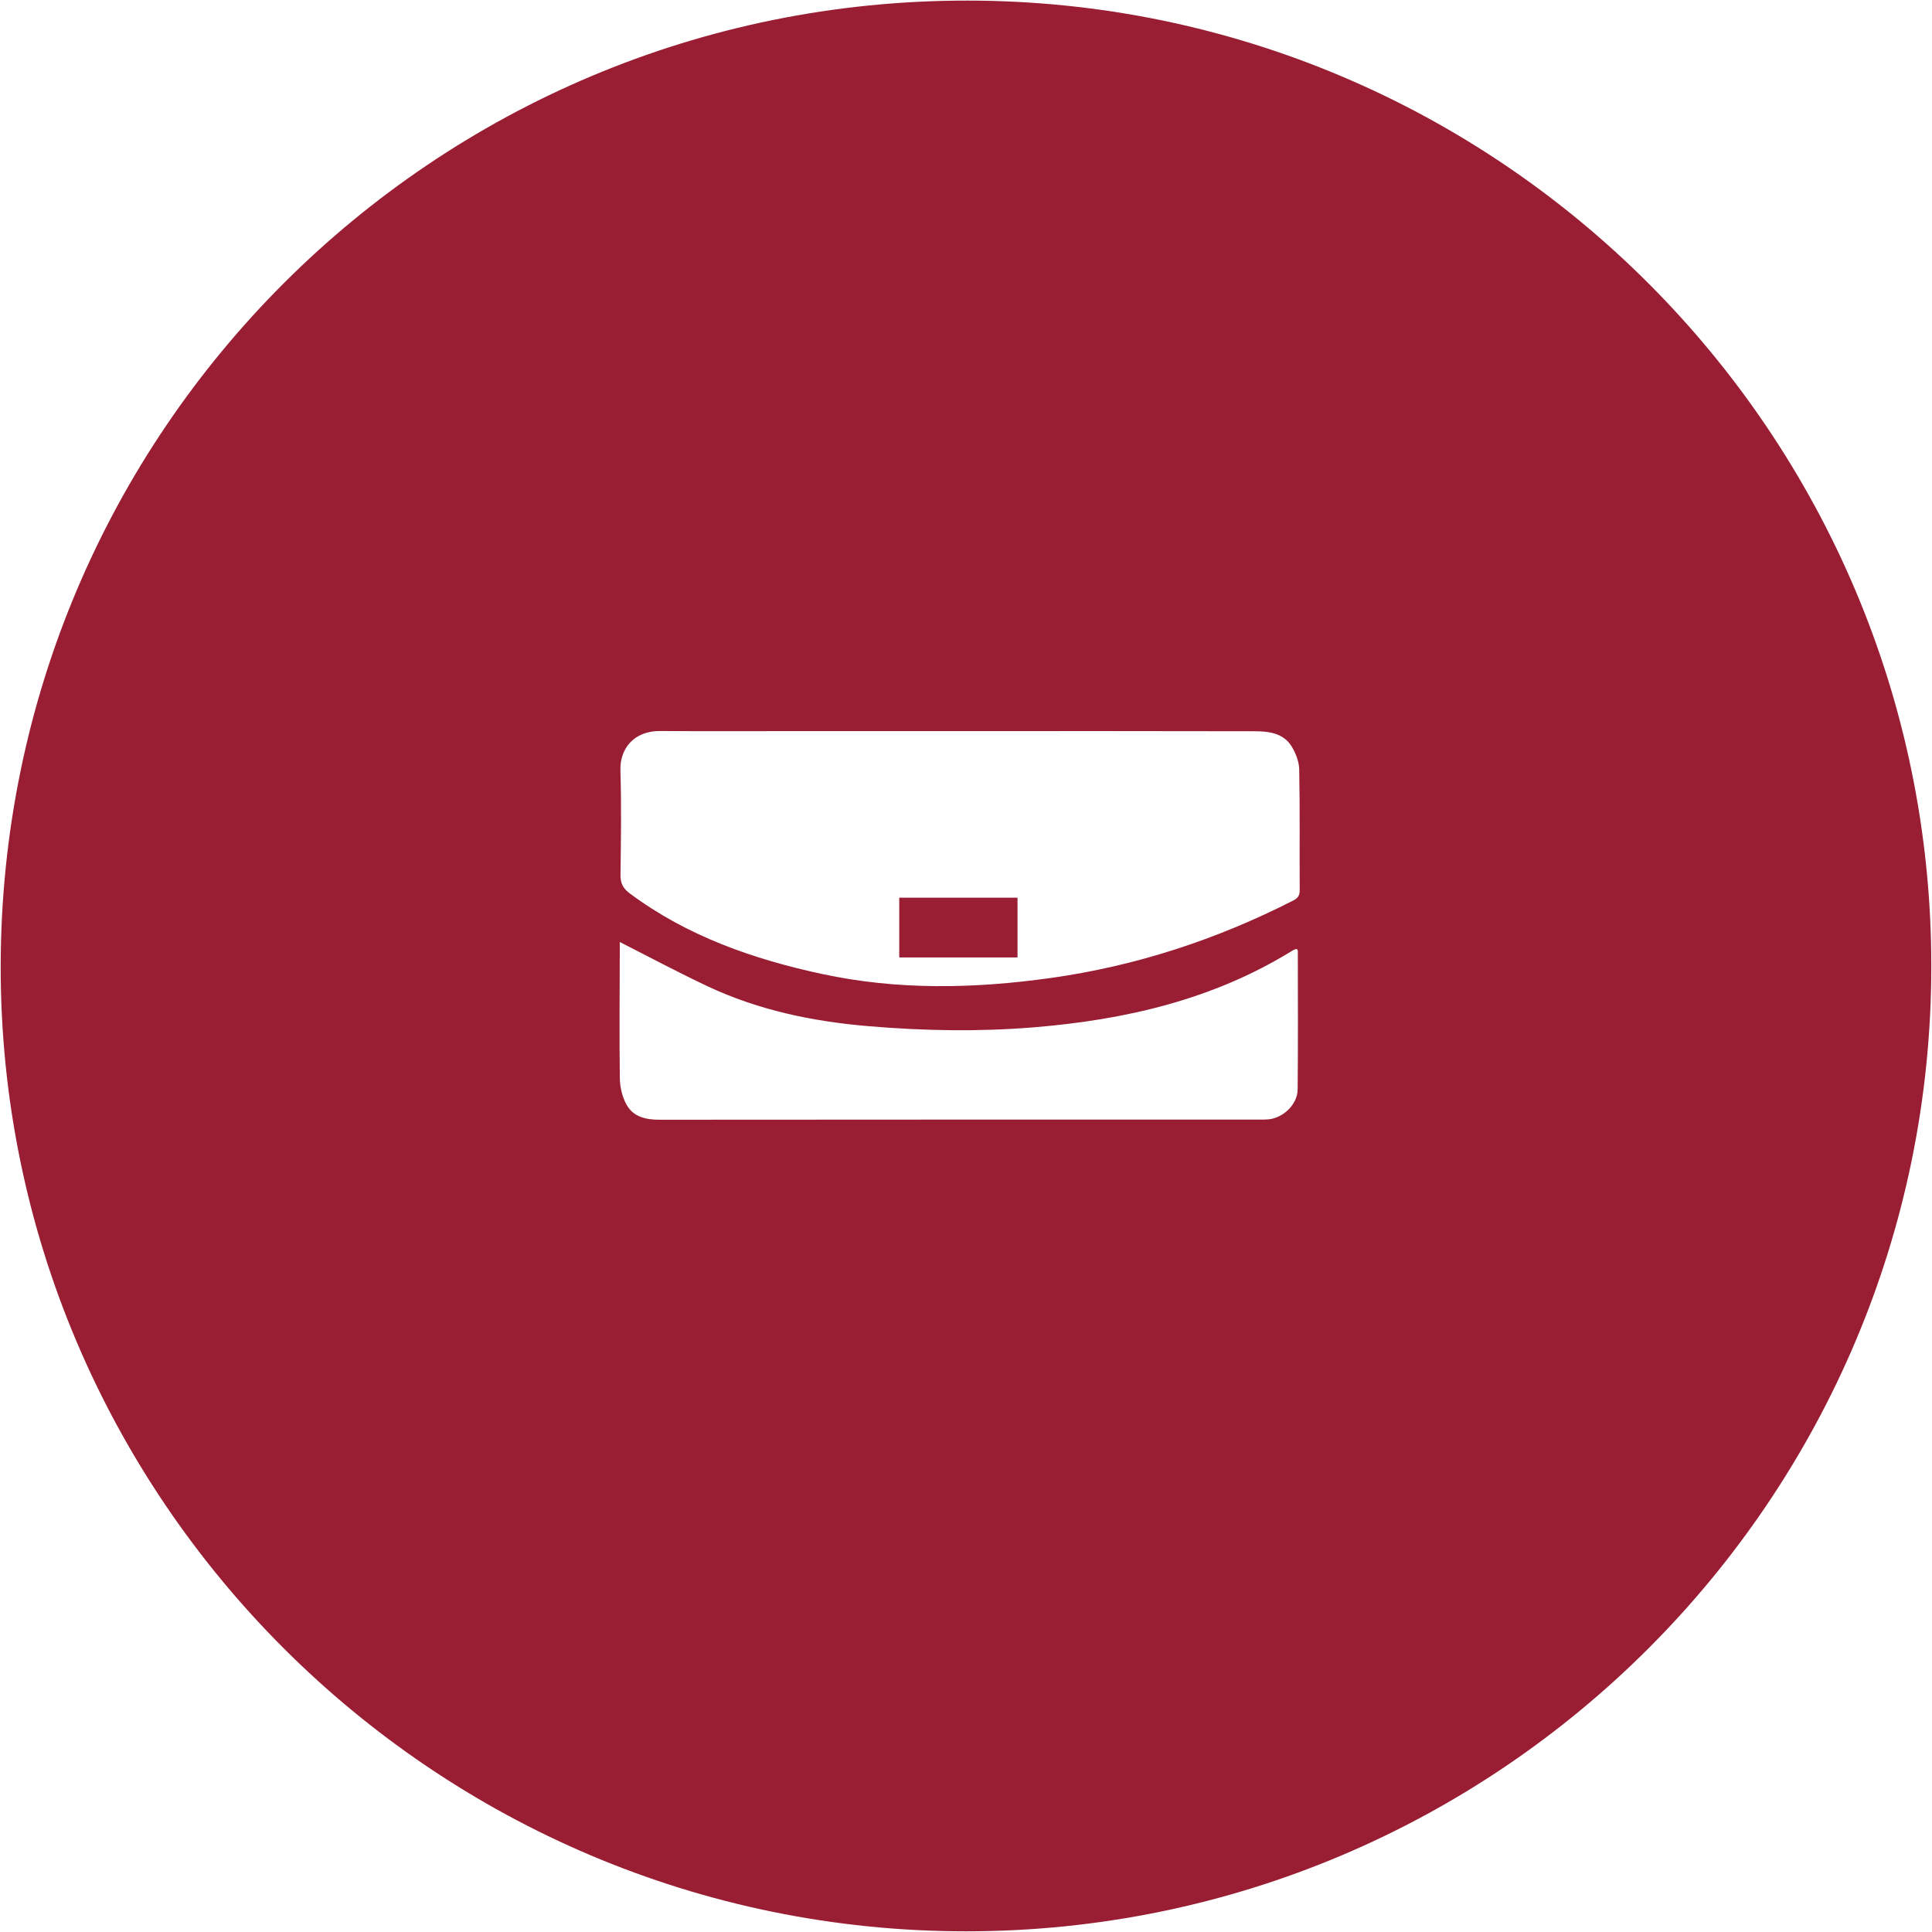 <?xml version="1.0" encoding="utf-8"?>
<!-- Generator: Adobe Illustrator 24.2.1, SVG Export Plug-In . SVG Version: 6.00 Build 0)  -->
<svg version="1.1" id="Capa_1" xmlns="http://www.w3.org/2000/svg" xmlns:xlink="http://www.w3.org/1999/xlink" x="0px" y="0px"
	 viewBox="0 0 563.26 563.23" style="enable-background:new 0 0 563.26 563.23;" xml:space="preserve">
<style type="text/css">
	.st0{display:none;}
	.st1{display:inline;fill:#9A1E33;}
	.st2{fill:#9A1E33;}
</style>
<g class="st0">
	<path class="st1" d="M281.77,563.23C126.29,563.26,0.02,437.07,0,281.63C-0.02,126.26,126.38-0.09,281.75,0
		c155.44,0.09,281.61,126.41,281.51,281.86C563.17,437.05,436.96,563.2,281.77,563.23z M279.58,376.36c14.65,0,29.3,0.03,43.95-0.01
		c5.57-0.02,11.15-0.05,16.72-0.34c5.11-0.27,10.21-1.22,14.23-4.64c6.76-5.75,9.7-13.3,9.45-22.12
		c-0.29-10.06-0.53-20.13-0.89-30.19c-0.34-9.64-0.39-19.32-1.31-28.91c-1.49-15.49-4.89-30.68-8.72-45.75
		c-2.79-10.98-6.28-21.73-11.67-31.77c-3.88-7.23-9-13.12-16.87-16.25c-3.86-1.54-7.51-3.62-11.41-5.03
		c-2.99-1.08-4.49-2.68-4.15-5.91c0.09-0.89-0.17-1.82-0.32-2.72c-1.07-6.4-3.19-12.59-9.67-14.99c-7.8-2.88-15.93-5.27-24.51-3.83
		c-3.2,0.54-6.37,1.19-9.57,1.73c-5.9,0.99-11.01,3.55-13.4,9.18c-1.62,3.81-2.12,8.14-2.8,12.28c-0.27,1.62-0.62,2.69-2.15,3.5
		c-3.82,2.02-7.61,4.12-11.29,6.39c-3.46,2.13-7.07,4.17-10.06,6.86c-5.89,5.29-9.09,12.44-12.06,19.6
		c-5.6,13.51-8.62,27.74-11.5,42.01c-2.52,12.49-4.4,25.08-4.89,37.8c-0.6,15.38-0.65,30.79-1.11,46.18
		c-0.13,4.44,0.71,8.54,2.49,12.57c3.13,7.1,8.07,12.02,15.91,13.28c4.09,0.66,8.27,1.01,12.41,1.04
		C244.12,376.42,261.85,376.36,279.58,376.36z"/>
	<path class="st1" d="M280.51,363.27c-9.9,0-19.81-0.01-29.71,0c-4.08,0.01-8.16,0.05-12.23,0.11
		c-12.53,0.16-21.07-7.91-21.19-20.44c-0.15-15.81-0.16-31.63,0-47.45c0.13-12.34,8.42-20.36,20.74-20.37
		c27.64-0.03,55.27-0.03,82.91,0c10.01,0.01,17.31,5.33,19.94,14.52c0.4,1.41,0.5,2.95,0.52,4.43c0.18,16.31,0.34,32.63,0.46,48.94
		c0.05,6.81-2.36,12.52-7.87,16.71c-3.05,2.32-6.52,3.71-10.39,3.7c-13.73-0.01-27.46-0.1-41.19-0.16c-0.66,0-1.33-0.07-1.99-0.11
		C280.51,363.19,280.51,363.23,280.51,363.27z M279.26,352.72c5.15-0.24,10.3-0.42,15.45-0.76c2.48-0.16,4.93-0.69,7.41-0.97
		c10.88-1.23,16.41-8.6,18.28-15.68c1.78-6.74,3.29-13.56,4.54-20.42c1.17-6.43,2.3-12.94,2.58-19.45
		c0.27-6.25-3.83-9.83-10.06-9.81c-25.71,0.08-51.42,0.2-77.12,0.33c-4.31,0.02-7.5,2.15-8.47,6.33c-0.68,2.93-0.99,6.18-0.45,9.1
		c2.09,11.35,4.11,22.74,7.09,33.87c1.9,7.12,6.67,12.62,14.28,14.72C261.45,352.37,270.35,352.49,279.26,352.72z"/>
	<path class="st1" d="M340.53,262.47c-3.92-0.57-7.44-1.07-11.03-1.59c-0.83-3.88-1.46-7.8-2.52-11.61
		c-3.62-12.98-10.42-24.02-20.55-32.96c-4.76-4.2-10.43-6.33-16.63-7.35c-6.88-1.14-13.73-1.07-20.63-0.22
		c-12.49,1.54-20.21,9.64-26.83,19.28c-6.16,8.97-9.47,18.99-10.57,29.76c-0.15,1.5-0.69,2.14-2.17,2.44
		c-3.38,0.7-6.73,1.59-10.91,2.59c0.87-4.56,1.46-8.56,2.42-12.47c2.6-10.53,7.34-20.01,13.38-29.04
		c5.08-7.59,11.16-13.83,19.13-18.1c17.26-9.24,34.69-9.25,51.98-0.07c12.27,6.51,20.06,17.22,26.4,29.13
		c4.29,8.07,6.73,16.79,8.28,25.76C340.53,259.39,340.45,260.81,340.53,262.47z"/>
	<path class="st1" d="M295.05,186.02c-10.77,0-21.37,0-32.01,0c1.9-7.61,4-10.85,12.27-11.52c3.89-0.32,7.58-0.19,11.25,1.11
		C291.51,177.35,293.39,181.54,295.05,186.02z"/>
</g>
<g class="st0">
	<path class="st1" d="M281.7,563.47C126.1,563.48-0.25,437.14-0.24,281.56C-0.24,126.07,126.33-0.38,281.82-0.24
		C437.41-0.1,563.62,126.33,563.5,281.93C563.39,437.23,437.04,563.46,281.7,563.47z M334.27,237.38c-0.16,1.18-0.23,1.5-0.24,1.81
		c-0.29,14.4-0.55,28.8-0.85,43.2c-0.17,7.9-0.17,15.82-0.71,23.7c-0.32,4.78-1.58,9.9-6.14,12.24c-4.4,2.26-9.48,4.35-14.3,4.46
		c-20.65,0.48-41.32,0.2-61.99,0.21c-0.83,0-1.67-0.03-2.5,0.04c-10.89,0.92-20.91-5.9-21.87-18.26
		c-0.49-6.29-0.18-12.64-0.17-18.96c0.02-14.91,0.07-29.83,0.11-44.74c0-0.97,0-1.94,0-3.47c-3.42,0.44-6.48,0.62-9.43,1.28
		c-5.6,1.23-9.05,4.92-10.08,10.48c-0.66,3.57-0.89,7.27-0.87,10.91c0.03,8.52-1.88,16.5-6.03,23.91
		c-4.83,8.64-9.77,17.22-14.63,25.85c-4.11,7.27-3.79,14.43,0.58,21.5c4.09,6.62,6.93,13.79,9.36,21.17
		c0.68,2.07,2.2,4.08,3.81,5.59c2.38,2.24,5.52,2.83,8.81,2.83c48.24-0.03,96.49-0.02,144.73-0.02c0.58,0,1.17,0.01,1.75-0.03
		c5.08-0.3,10.08-4.15,11.4-9.06c2.08-7.71,5.51-14.76,9.62-21.57c3.63-6.02,4.38-12.42,0.94-18.77
		c-3.56-6.59-7.47-12.98-11.15-19.5c-4.08-7.25-8.42-14.46-9.49-22.9c-0.66-5.18-0.54-10.46-0.94-15.68
		c-0.46-5.99-2.06-11.58-8.35-13.86C342.13,238.46,338.25,238.17,334.27,237.38z M320.6,237.5c-1.18-4.58-2.14-8.85-3.39-13.03
		c-1.39-4.61-3.13-9.12-4.57-13.72c-2.73-8.76-6.82-16.61-12.97-23.62c-9.78-11.15-29.62-10.9-38.7,0.54
		c-4.3,5.42-8.22,10.98-10.28,17.55c-3.37,10.74-8.57,20.91-10.02,32.29c-2.01,0.1-3.97,0.19-5.82,0.28
		c-0.15,0.44-0.24,0.6-0.24,0.76c0,20-0.08,39.99,0.08,59.99c0.04,4.59,1.65,8.79,5.57,11.78c3.42,2.61,7.28,3.44,11.48,3.43
		c18.58-0.04,37.16-0.01,55.74-0.02c9.44,0,15.03-4.71,16.14-14.16c0.56-4.77,0.46-9.63,0.53-14.46
		c0.16-10.91,0.25-21.82,0.34-32.73c0.04-4.81,0.01-9.61,0.01-14.58C322.96,237.68,321.5,237.57,320.6,237.5z"/>
	<path class="st1" d="M303.56,237.45c-15.08,0-29.94,0-44.78,0c-0.19-3.05-0.35-6.08-0.6-9.1c-0.08-0.98-0.22-2.04-0.66-2.9
		c-2.15-4.15-1.55-8.32,0.1-12.32c2.28-5.5,4.33-11.23,7.51-16.19c7.57-11.78,27.54-10.88,33.58,3.74
		c2.56,6.18,4.11,12.78,6.08,19.21c0.21,0.69,0.37,1.58,0.12,2.21C303.02,227.03,302.67,232.1,303.56,237.45z"/>
</g>
<g class="st0">
	<path class="st1" d="M281.87-0.17C437.5-0.06,563.63,126.3,563.5,281.97c-0.13,155.56-126.63,281.65-282.35,281.42
		C125.63,563.16-0.42,436.78-0.24,281.26C-0.07,125.77,126.28-0.27,281.87-0.17z M317.04,167.38c-0.19-2.24-0.37-4.21-0.51-6.18
		c-0.31-4.32-2.73-6.92-6.79-7.86c-2.58-0.6-5.26-0.99-7.9-1.01c-15.75-0.1-31.49-0.07-47.24-0.03c-1.56,0-3.16,0.24-4.67,0.65
		c-5.55,1.51-10.93,8.86-9.38,14.59c3.03,0,6.14,0,9.19,0c0,19.07,0,37.85,0,56.58c-0.37,0.07-0.54,0.13-0.7,0.13
		c-6.83,0.01-13.66,0-20.49,0.04c-1.49,0.01-3.03,0.03-4.46,0.38c-7.4,1.82-11.52,7.34-11.52,15.43
		c-0.02,27.83-0.01,55.65-0.01,83.48c0,12.41-0.02,24.83,0.01,37.24c0.02,6.84,3.89,12.6,9.87,14.82c0.99,0.37,2,0.65,3,0.97
		c-1.37,5.19,1.07,10.09,5.58,10.59c2.34,0.26,5.1-0.07,7.17-1.13c3.5-1.79,3.9-5.46,3.5-9.14c26.08,0,51.86,0,77.63,0
		c0.65,8.26,3.19,11.08,9.76,10.37c1.81-0.2,3.82-1.27,5.17-2.54c2.62-2.47,2.41-5.77,1.38-8.95c8.29-2.78,11.25-8.89,11.21-16.21
		c-0.18-35.82-0.08-71.65-0.08-107.47c0-4.33,0.08-8.67-0.03-13c-0.21-8.81-6.31-14.79-15.12-14.85c-6.33-0.05-12.66-0.01-19-0.01
		c-1.39,0-2.78,0-4.25,0c0-19.07,0-37.85,0-56.89C311.29,167.38,314.08,167.38,317.04,167.38z"/>
	<path class="st1" d="M223.56,307.85c0-13.33,0.27-26.66-0.07-39.98c-0.36-14.07,11.65-24.83,24.59-24.6
		c20.74,0.37,41.48,0.1,62.23,0.1c12.9,0,22.52,9.33,22.7,22.42c0.2,14.41,0.06,28.82,0.06,43.23c0,13.16,0.03,26.32-0.01,39.49
		c-0.03,8.25-4.61,14.59-12.24,16.87c-1.88,0.56-3.93,0.73-5.91,0.73c-24.41,0.05-48.82,0.05-73.23,0.02
		c-11.19-0.01-18.07-6.87-18.11-18.06C223.52,334.67,223.56,321.26,223.56,307.85z M325.66,297.87c-31.96,0-63.55,0-95.18,0
		c-0.05,0.79-0.12,1.37-0.12,1.94c-0.01,15.32-0.05,30.64,0.01,45.96c0.03,8,4.68,12.88,12.7,12.93
		c23.23,0.12,46.46,0.11,69.69,0.01c8.21-0.04,12.89-5.05,12.9-13.27c0.01-14.99,0-29.98,0-44.96
		C325.66,299.66,325.66,298.84,325.66,297.87z M249.76,290.32c0-3.59-0.01-6.91,0-10.23c0.02-9.51,6-15.7,15.48-15.8
		c9.91-0.11,19.83-0.01,29.74-0.03c3.25-0.01,6.25,0.67,8.9,2.67c4.13,3.12,6.3,7.19,6.22,12.43c-0.05,3.63-0.01,7.26-0.01,10.85
		c5.52,0,10.63,0,15.82,0c0-8.2,0.49-16.23-0.13-24.16c-0.73-9.44-7.34-15.49-16.37-15.56c-20.49-0.14-40.99-0.01-61.49-0.06
		c-6.71-0.02-17.09,6.54-17.26,15.44c-0.15,7.99-0.01,15.99,0.01,23.98c0,0.13,0.18,0.26,0.34,0.47
		C237.12,290.32,243.25,290.32,249.76,290.32z M257.07,290.12c1.02,0.05,1.91,0.13,2.8,0.13c6.32,0.01,12.64,0.01,18.96,0.01
		c7.07,0,14.14-0.05,21.21,0.03c1.83,0.02,2.56-0.51,2.45-2.4c-0.17-2.9,0.01-5.83-0.26-8.72c-0.45-4.72-4.53-8.35-9.29-8.38
		c-8.82-0.06-17.63-0.06-26.45,0.01c-4.53,0.03-8.87,3.67-9.34,8.17C256.78,282.57,257.07,286.24,257.07,290.12z"/>
	<path class="st1" d="M298.05,167.56c0,18.9,0,37.62,0,56.52c-12.76,0-25.45,0-38.28,0c0-18.83,0-37.61,0-56.52
		C272.5,167.56,285.12,167.56,298.05,167.56z"/>
</g>
<g class="st0">
	<path class="st1" d="M281.65-0.17C437.32-0.15,563.56,126.12,563.5,281.75c-0.05,155.61-126.42,281.76-282.13,281.65
		C125.83,563.28-0.34,436.96-0.24,281.48C-0.14,125.95,126.11-0.19,281.65-0.17z M339.93,347.82c0-39.47,0-78.66,0-118.09
		c-9.81,0-19.43,0-28.96,0c-0.16-0.39-0.26-0.54-0.27-0.69c-0.06-0.83-0.08-1.66-0.14-2.49c-0.72-9.36-2.45-18.38-9.4-25.41
		c-8.15-8.24-17.79-11.77-29.08-7.86c-12.84,4.45-20.22,13.81-22.5,27.17c-0.51,3.01-0.76,6.07-1.17,9.43c-9.69,0-19.29,0-28.8,0
		c0,39.52,0,78.71,0,117.95C259.8,347.82,299.77,347.82,339.93,347.82z M208.03,347.77c0-39.4,0-78.58,0-117.94
		c-8.49-0.27-16.72,0.44-24.78,2.72c-10.62,3-16.35,10.41-18.18,20.95c-1.52,8.79-0.77,17.65,0.68,26.35
		c2.59,15.46,4.36,30.95,4.71,46.63c0.07,3.05,0.9,6.33,2.29,9.04c3.17,6.22,7.91,11.31,15.16,12.1
		C194.48,348.33,201.19,347.77,208.03,347.77z M351.64,347.85c6.62,0,12.94,0.08,19.27-0.05c1.61-0.03,3.41-0.41,4.79-1.2
		c8-4.58,13.11-10.9,13.08-20.77c-0.04-13.08,1.24-26.07,3.73-38.95c2.06-10.64,3.45-21.39,2.1-32.26
		c-1.05-8.45-4.74-15.56-12.55-19.53c-3.93-1.99-8.4-3.22-12.77-3.97c-5.76-0.99-11.65-1.18-17.65-1.74
		C351.64,269.26,351.64,308.44,351.64,347.85z"/>
	<path class="st1" d="M259.95,229.1c0.81-3.74,1.23-7.33,2.38-10.67c3.52-10.15,10.8-14.23,21.44-12.38
		c10.12,1.77,15.26,7.57,15.76,17.84c0.08,1.66,0.01,3.32,0.01,5.21C286.43,229.1,273.43,229.1,259.95,229.1z"/>
</g>
<g>
	<path class="st2" d="M563.06,281.65c0,155.25-126.08,281.37-281.33,281.41C126.43,563.1-0.04,436.64,0.2,281.54
		C0.44,125.85,126.46,0.06,282.1,0.17C437.15,0.28,563.06,126.42,563.06,281.65z M279.35,213.15c-15.48,0-30.97,0-46.45,0
		c-13.48,0-26.97,0.07-40.45-0.03c-7.72-0.05-11.75,5.24-11.57,11.42c0.3,10.17,0.16,20.35,0.02,30.53
		c-0.03,2.44,0.75,3.94,2.69,5.39c16.76,12.48,36,19.18,56.08,23.5c22.08,4.76,44.41,4.29,66.68,1.16
		c24.83-3.48,48.35-11.2,70.68-22.58c1.32-0.67,1.89-1.42,1.89-2.97c-0.07-11.74,0.08-23.49-0.14-35.23
		c-0.04-2.27-1.01-4.76-2.22-6.73c-2.43-3.93-6.7-4.41-10.83-4.42C336.94,213.12,308.15,213.15,279.35,213.15z M180.69,274.64
		c0,0.5,0,1.62,0,2.74c-0.02,12.35-0.15,24.7,0.02,37.05c0.04,2.56,0.71,5.38,1.94,7.61c1.99,3.59,5.62,4.41,9.64,4.41
		c58.27-0.06,116.54-0.04,174.81-0.04c0.87,0,1.74,0.01,2.61-0.06c4.37-0.37,8.57-4.35,8.61-8.73c0.14-13.48,0.06-26.96,0.05-40.44
		c0-0.15-0.14-0.29-0.22-0.44c-0.17-0.01-0.35-0.07-0.5-0.01c-0.32,0.12-0.64,0.28-0.93,0.46c-23.06,14.25-48.65,20.12-75.23,22.31
		c-16.04,1.32-32.13,1.04-48.2-0.32c-16.32-1.37-32.16-4.66-47.04-11.66C197.49,283.39,188.94,278.82,180.69,274.64z"/>
	<path class="st2" d="M296.65,279.14c-11.61,0-22.97,0-34.48,0c0-5.82,0-11.51,0-17.42c11.47,0,22.89,0,34.48,0
		C296.65,267.54,296.65,273.36,296.65,279.14z"/>
</g>
</svg>
